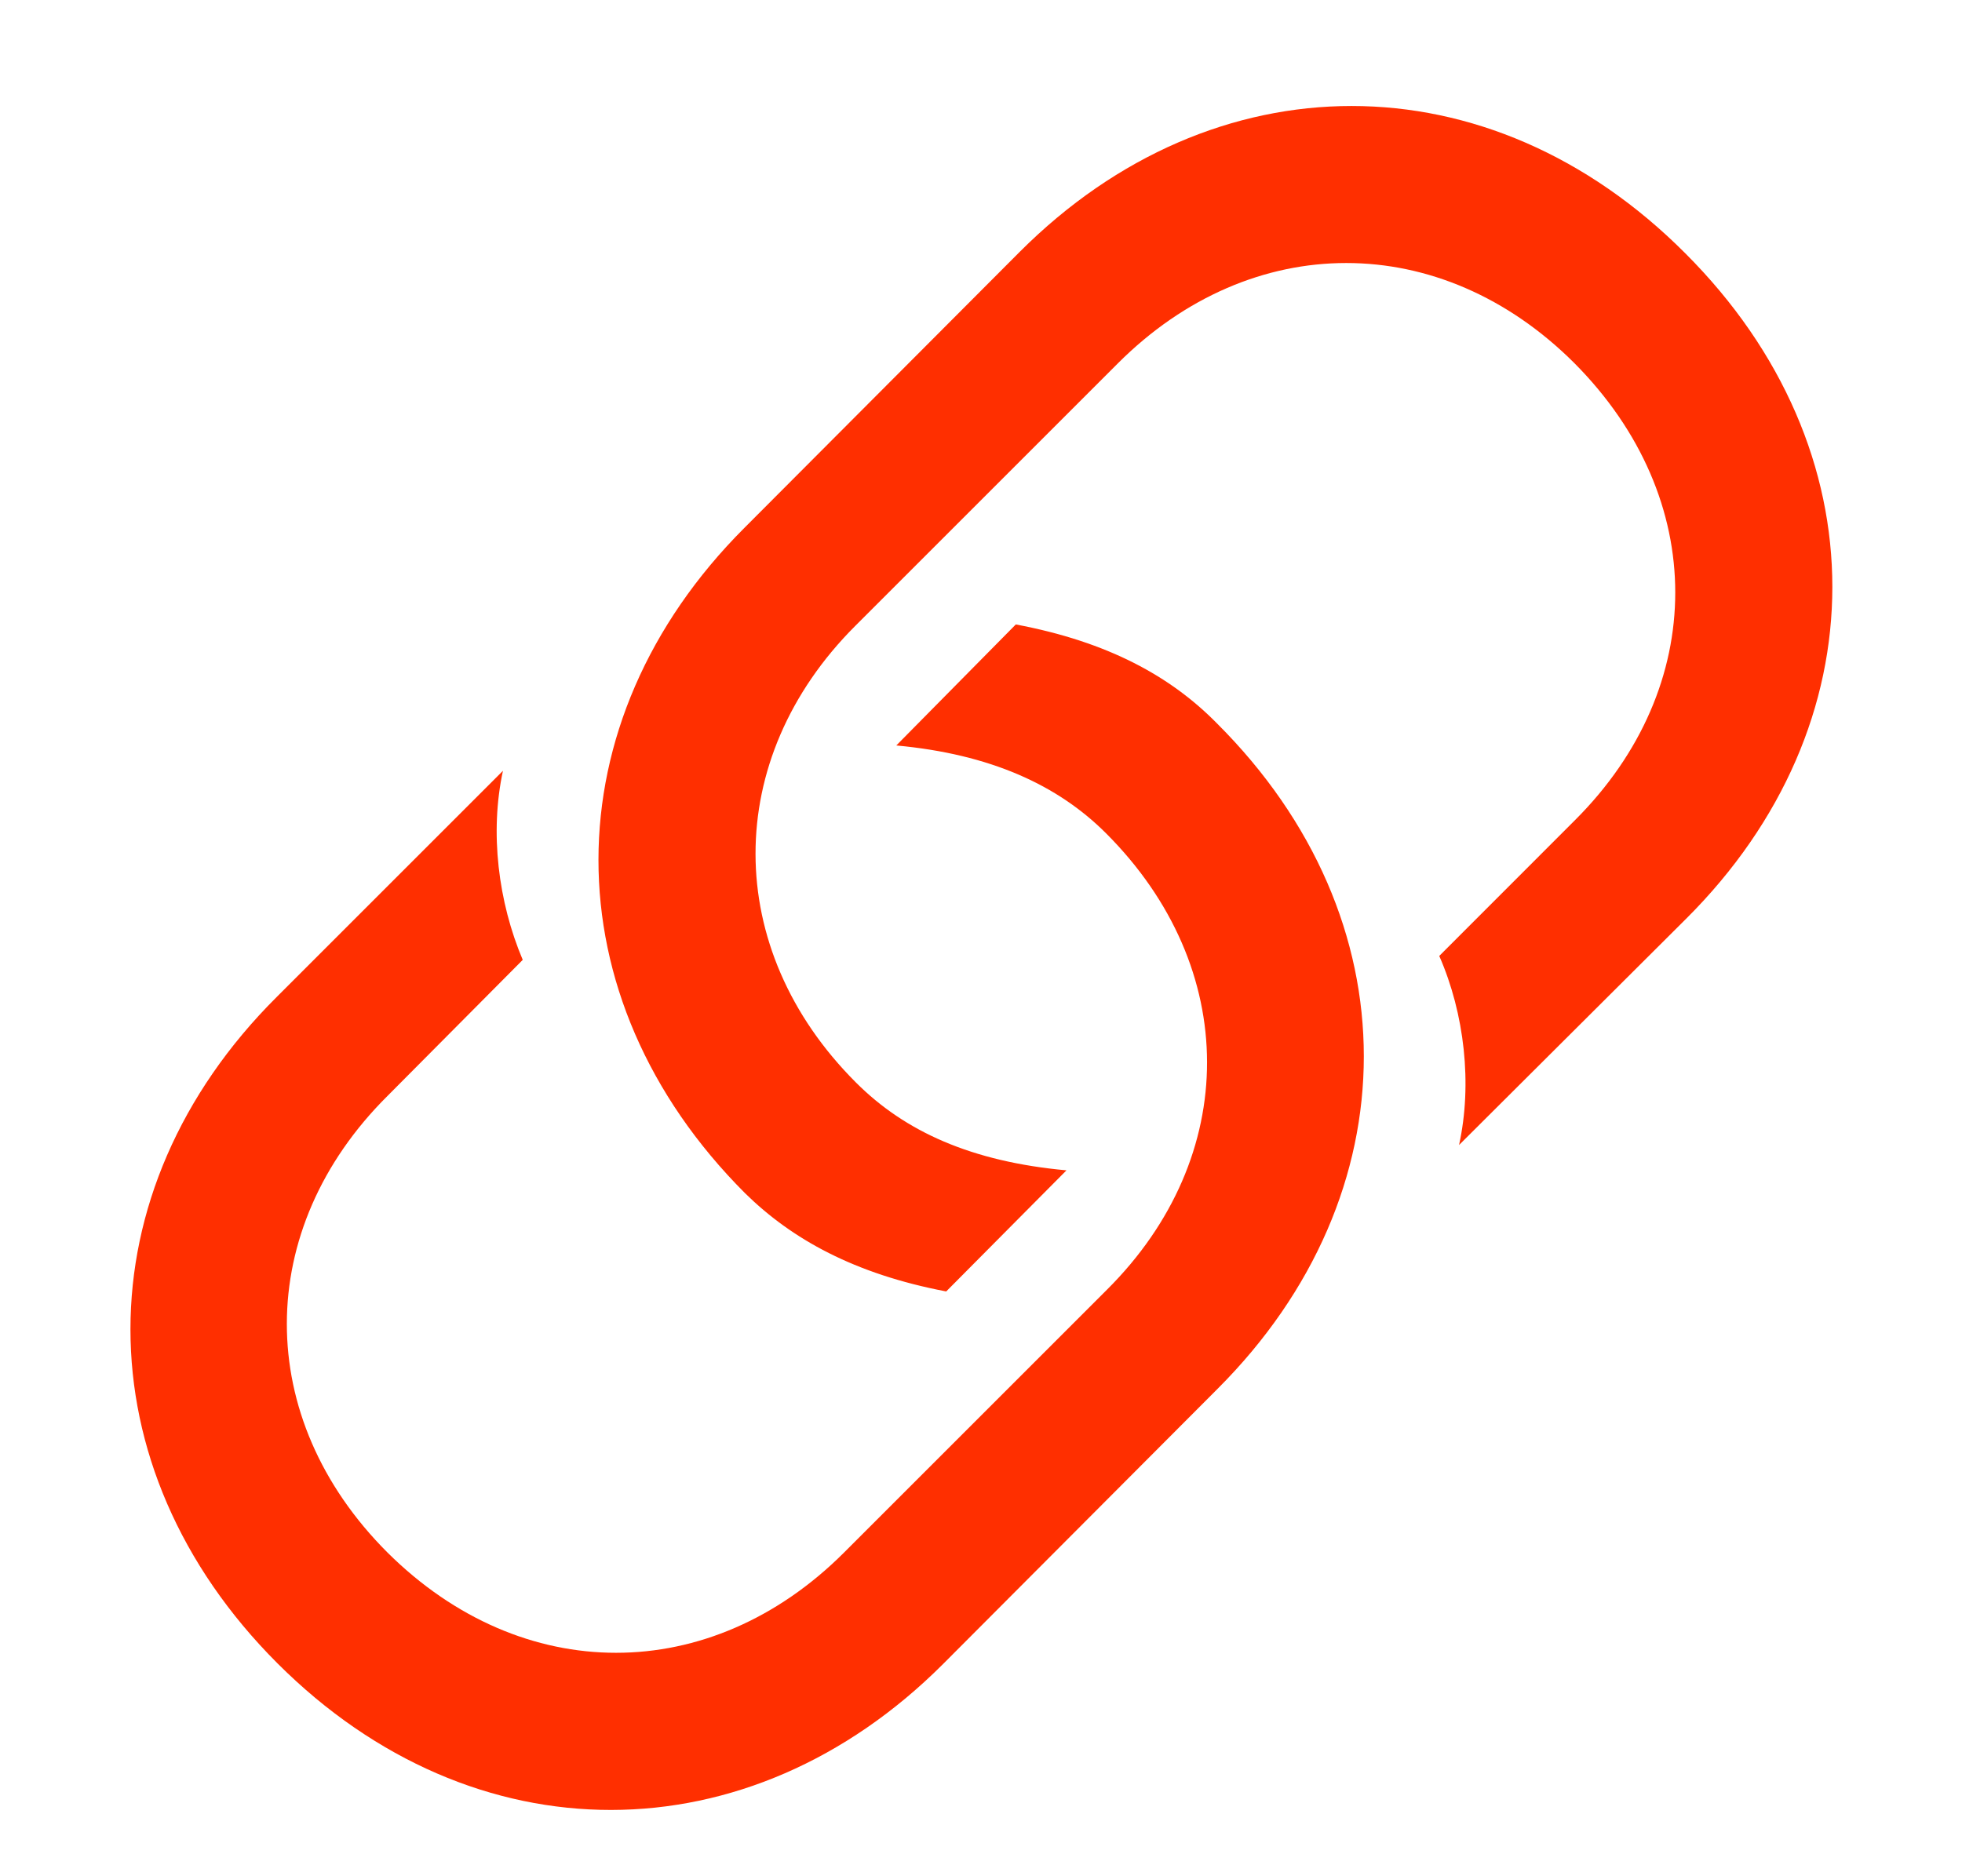 <svg width="23" height="22" viewBox="0 0 23 22" fill="none" xmlns="http://www.w3.org/2000/svg">
    <path
        d="M11.092 15.143C10.016 14.938 9.283 14.53 8.735 13.992C6.435 11.691 6.453 8.463 8.726 6.19L11.955 2.952C14.227 0.679 17.456 0.661 19.757 2.971C22.058 5.271 22.048 8.5 19.766 10.773L17.104 13.426C17.261 12.712 17.169 11.886 16.872 11.209L18.467 9.613C20.026 8.055 20.035 5.847 18.458 4.26C16.89 2.692 14.673 2.692 13.105 4.26L10.025 7.34C8.466 8.899 8.466 11.126 10.034 12.693C10.609 13.269 11.389 13.621 12.502 13.723L11.092 15.143ZM11.908 7.322C12.994 7.526 13.727 7.934 14.265 8.481C16.565 10.773 16.556 14.002 14.274 16.284L11.055 19.512C8.782 21.785 5.553 21.804 3.252 19.503C0.952 17.202 0.961 13.964 3.243 11.691L5.896 9.038C5.739 9.762 5.841 10.578 6.128 11.255L4.542 12.851C2.974 14.41 2.965 16.627 4.542 18.204C6.119 19.772 8.327 19.772 9.895 18.204L12.975 15.124C14.543 13.565 14.543 11.348 12.966 9.771C12.4 9.205 11.611 8.843 10.507 8.741L11.908 7.322Z"
        fill="#FF2F00" />
</svg>
